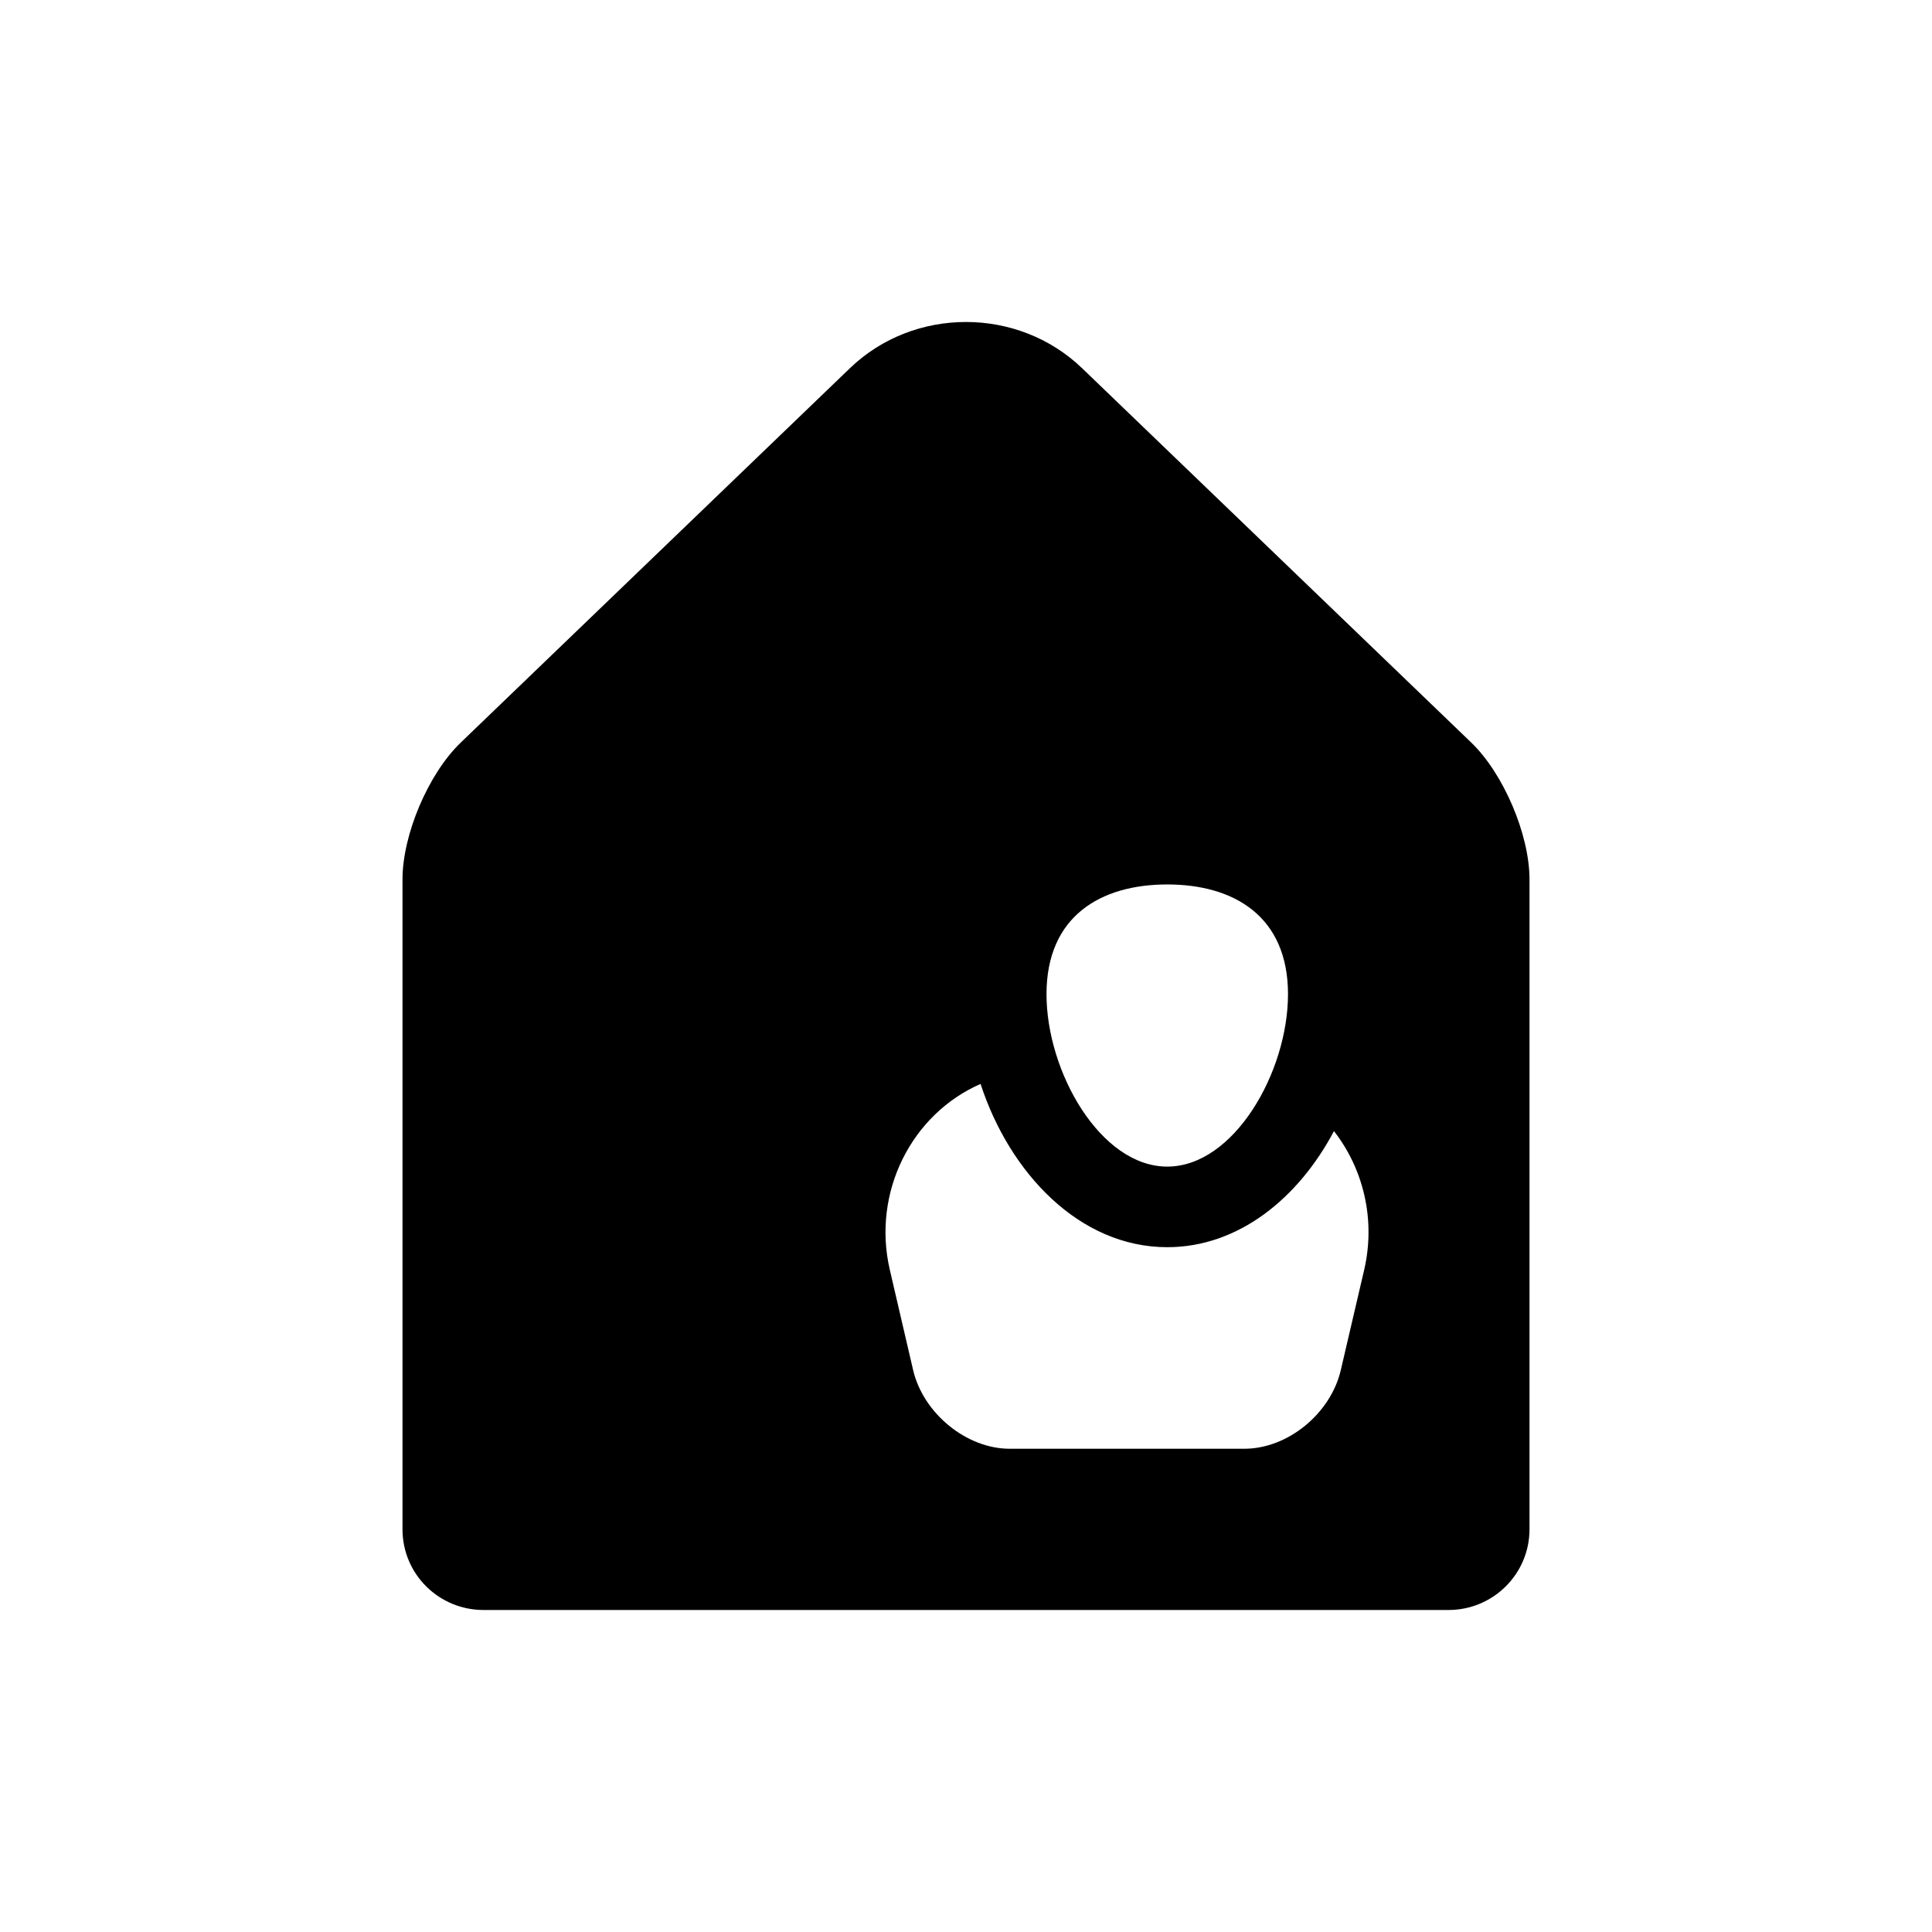 <?xml version="1.0" encoding="UTF-8" standalone="no"?>
<svg width="24px" height="24px" viewBox="0 0 24 24" version="1.1" xmlns="http://www.w3.org/2000/svg" xmlns:xlink="http://www.w3.org/1999/xlink" xmlns:sketch="http://www.bohemiancoding.com/sketch/ns">
    <!-- Generator: Sketch 3.3.3 (12072) - http://www.bohemiancoding.com/sketch -->
    <title>intern</title>
    <desc>Created with Sketch.</desc>
    <defs></defs>
    <g id="Page-1" stroke="none" stroke-width="1" fill="none" fill-rule="evenodd" sketch:type="MSPage">
        <path d="M5,10.924 C5,10.37 5.319,9.614 5.723,9.225 L10.558,4.574 C11.354,3.808 12.646,3.809 13.442,4.574 L18.277,9.225 C18.676,9.609 19,10.366 19,10.924 L19,18.997 C19,19.551 18.55,20 17.993,20 L6.007,20 C5.451,20 5,19.554 5,18.997 L5,10.924 Z M16.571,14.051 C16.935,14.518 17.092,15.148 16.946,15.776 L16.656,17.019 C16.531,17.559 15.998,17.997 15.457,17.997 L12.543,17.997 C12.006,17.997 11.469,17.558 11.343,17.019 L11.054,15.776 C10.829,14.809 11.326,13.838 12.181,13.465 C12.542,14.573 13.411,15.493 14.5,15.493 C15.389,15.493 16.132,14.88 16.571,14.051 L16.571,14.051 Z M14.5,14.492 C15.328,14.492 16,13.318 16,12.35 C16,11.382 15.328,10.987 14.5,10.987 C13.672,10.987 13,11.382 13,12.35 C13,13.318 13.672,14.492 14.5,14.492 Z" id="Rectangle-3-Copy-8" fill="#000000" sketch:type="MSShapeGroup"></path>
    </g>
</svg>
